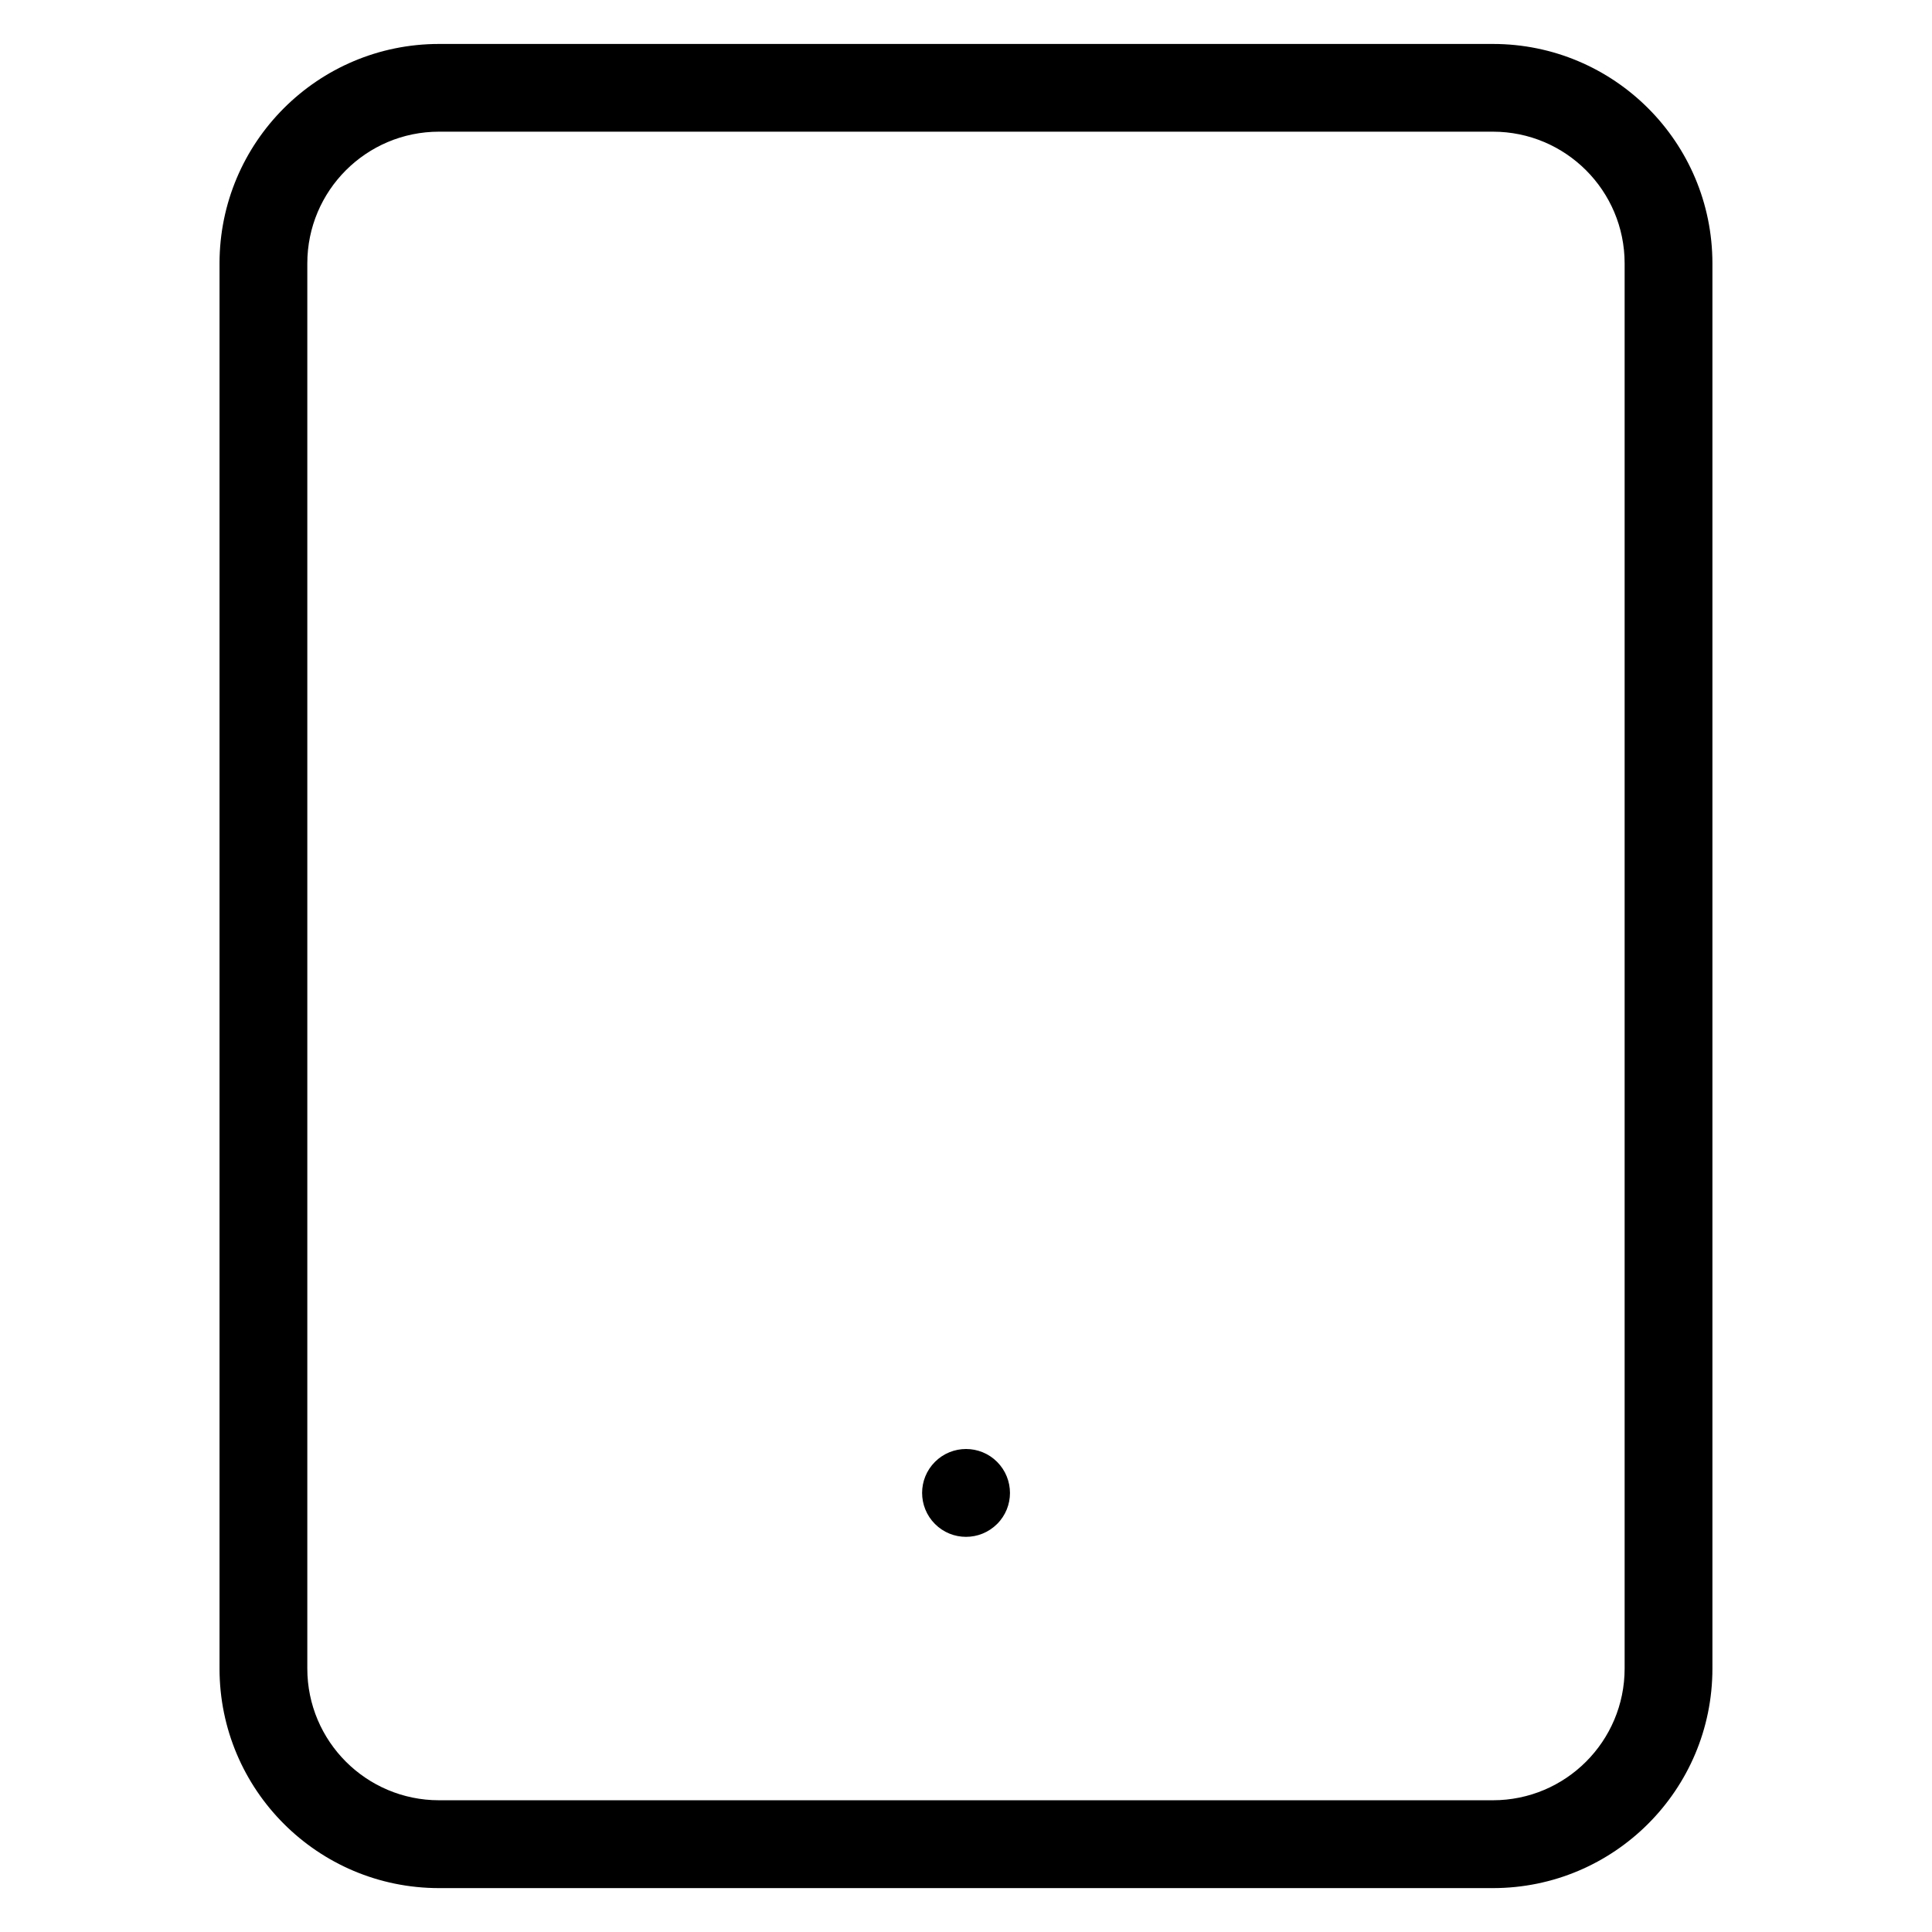 <!-- Generated by IcoMoon.io -->
<svg version="1.1" xmlns="http://www.w3.org/2000/svg" width="32" height="32" viewBox="0 0 32 32">
<title>tablet</title>
<path d="M24.727 31.273h-17.455c-2.008 0-3.636-1.628-3.636-3.636v-23.273c0-2.008 1.628-3.636 3.636-3.636h17.455c2.008 0 3.636 1.628 3.636 3.636v23.273c0 2.008-1.628 3.636-3.636 3.636zM24.727 29.818c1.205 0 2.182-0.977 2.182-2.182v-23.273c0-1.205-0.977-2.182-2.182-2.182h-17.455c-1.205 0-2.182 0.977-2.182 2.182v23.273c0 1.205 0.977 2.182 2.182 2.182h17.455z"></path>
<path d="M15.486 25.242c0.284 0.284 0.744 0.284 1.029 0s0.284-0.744 0-1.029c-0.284-0.284-0.745-0.284-1.029 0s-0.284 0.744 0 1.029z"></path>
</svg>
